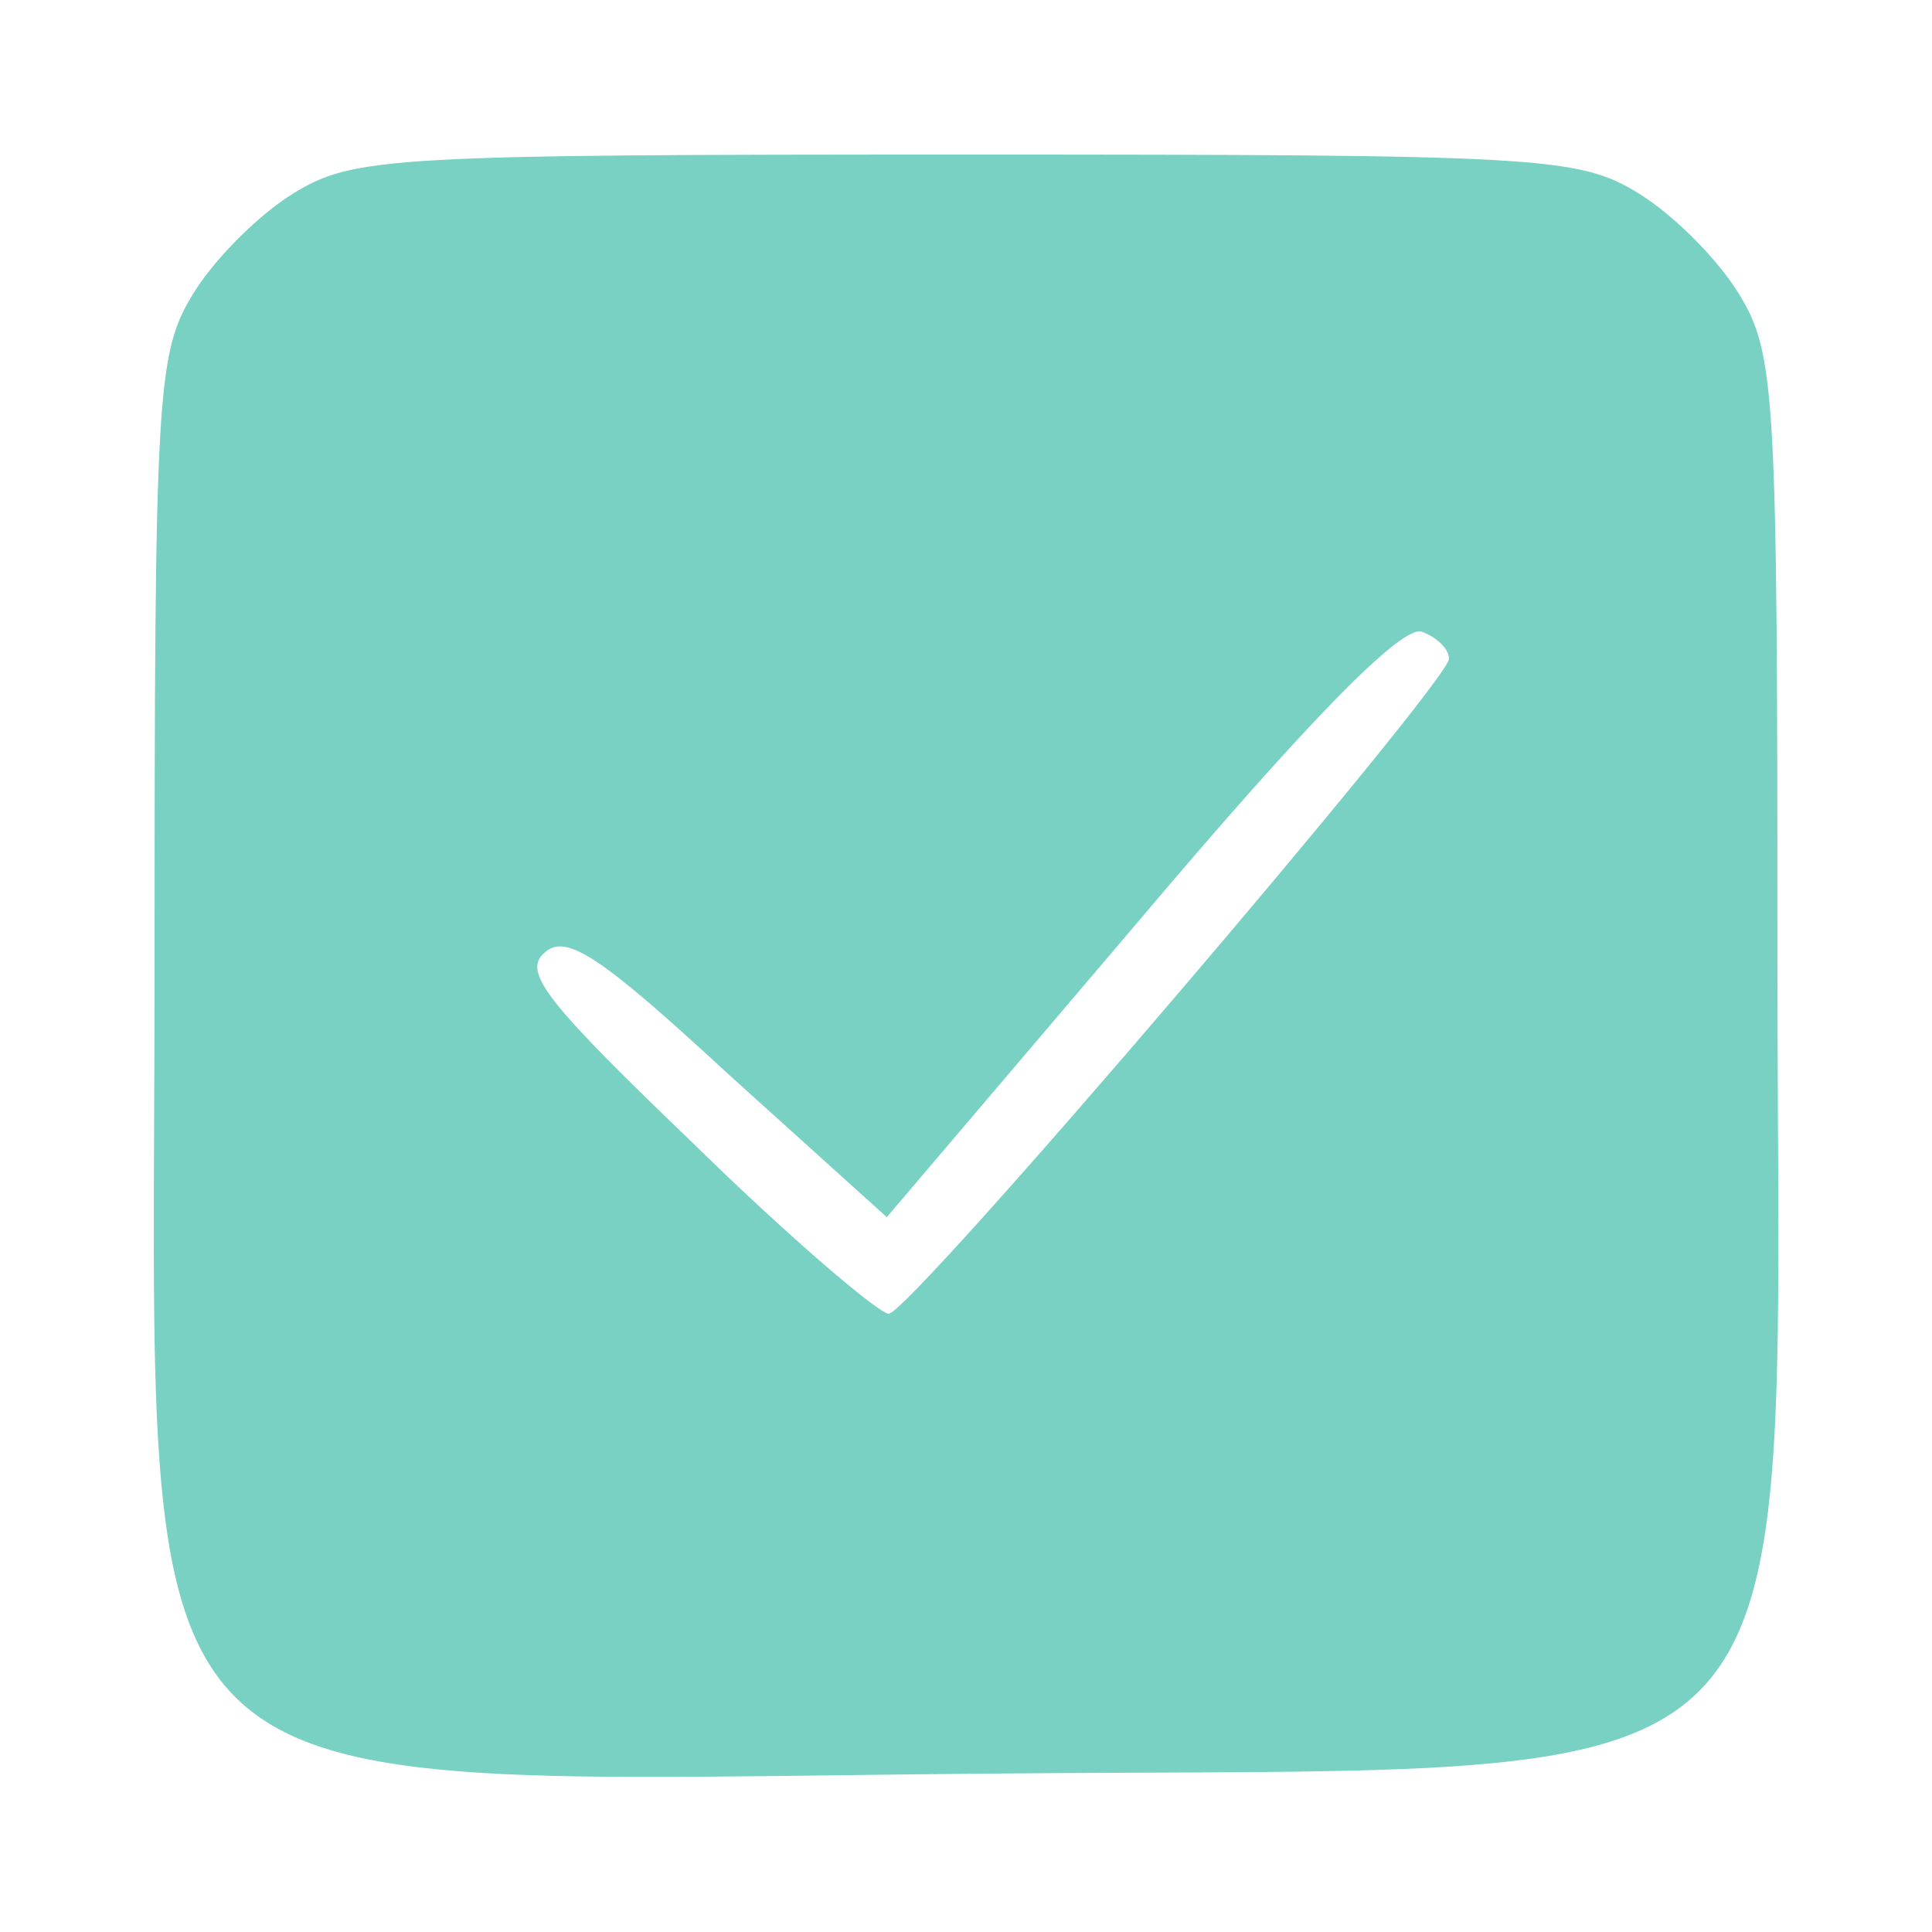<?xml version="1.0" standalone="no"?>
<!DOCTYPE svg PUBLIC "-//W3C//DTD SVG 20010904//EN"
 "http://www.w3.org/TR/2001/REC-SVG-20010904/DTD/svg10.dtd">
<svg version="1.0" xmlns="http://www.w3.org/2000/svg"
 width="100pt" height="100pt" viewBox="0 0 100 100"
 preserveAspectRatio="xMidYMid meet">

<g transform="translate(0,100) scale(0.1,-0.1)"
fill="#79d1c3" stroke="none">
<path d="M152 900 c-18 -11 -41 -34 -52 -52 -19 -31 -20 -51 -20 -349 0 -449
-30 -421 432 -417 439 4 408 -28 408 423 0 292 -1 312 -20 343 -11 18 -34 41
-52 52 -31 19 -51 20 -348 20 -297 0 -317 -1 -348 -20z m598 -241 c0 -12 -279
-339 -290 -339 -5 0 -51 39 -101 88 -76 73 -89 89 -77 99 11 10 29 -2 95 -63
l82 -74 131 154 c87 103 136 153 146 149 8 -3 14 -9 14 -14z"/>
</g>
</svg>
